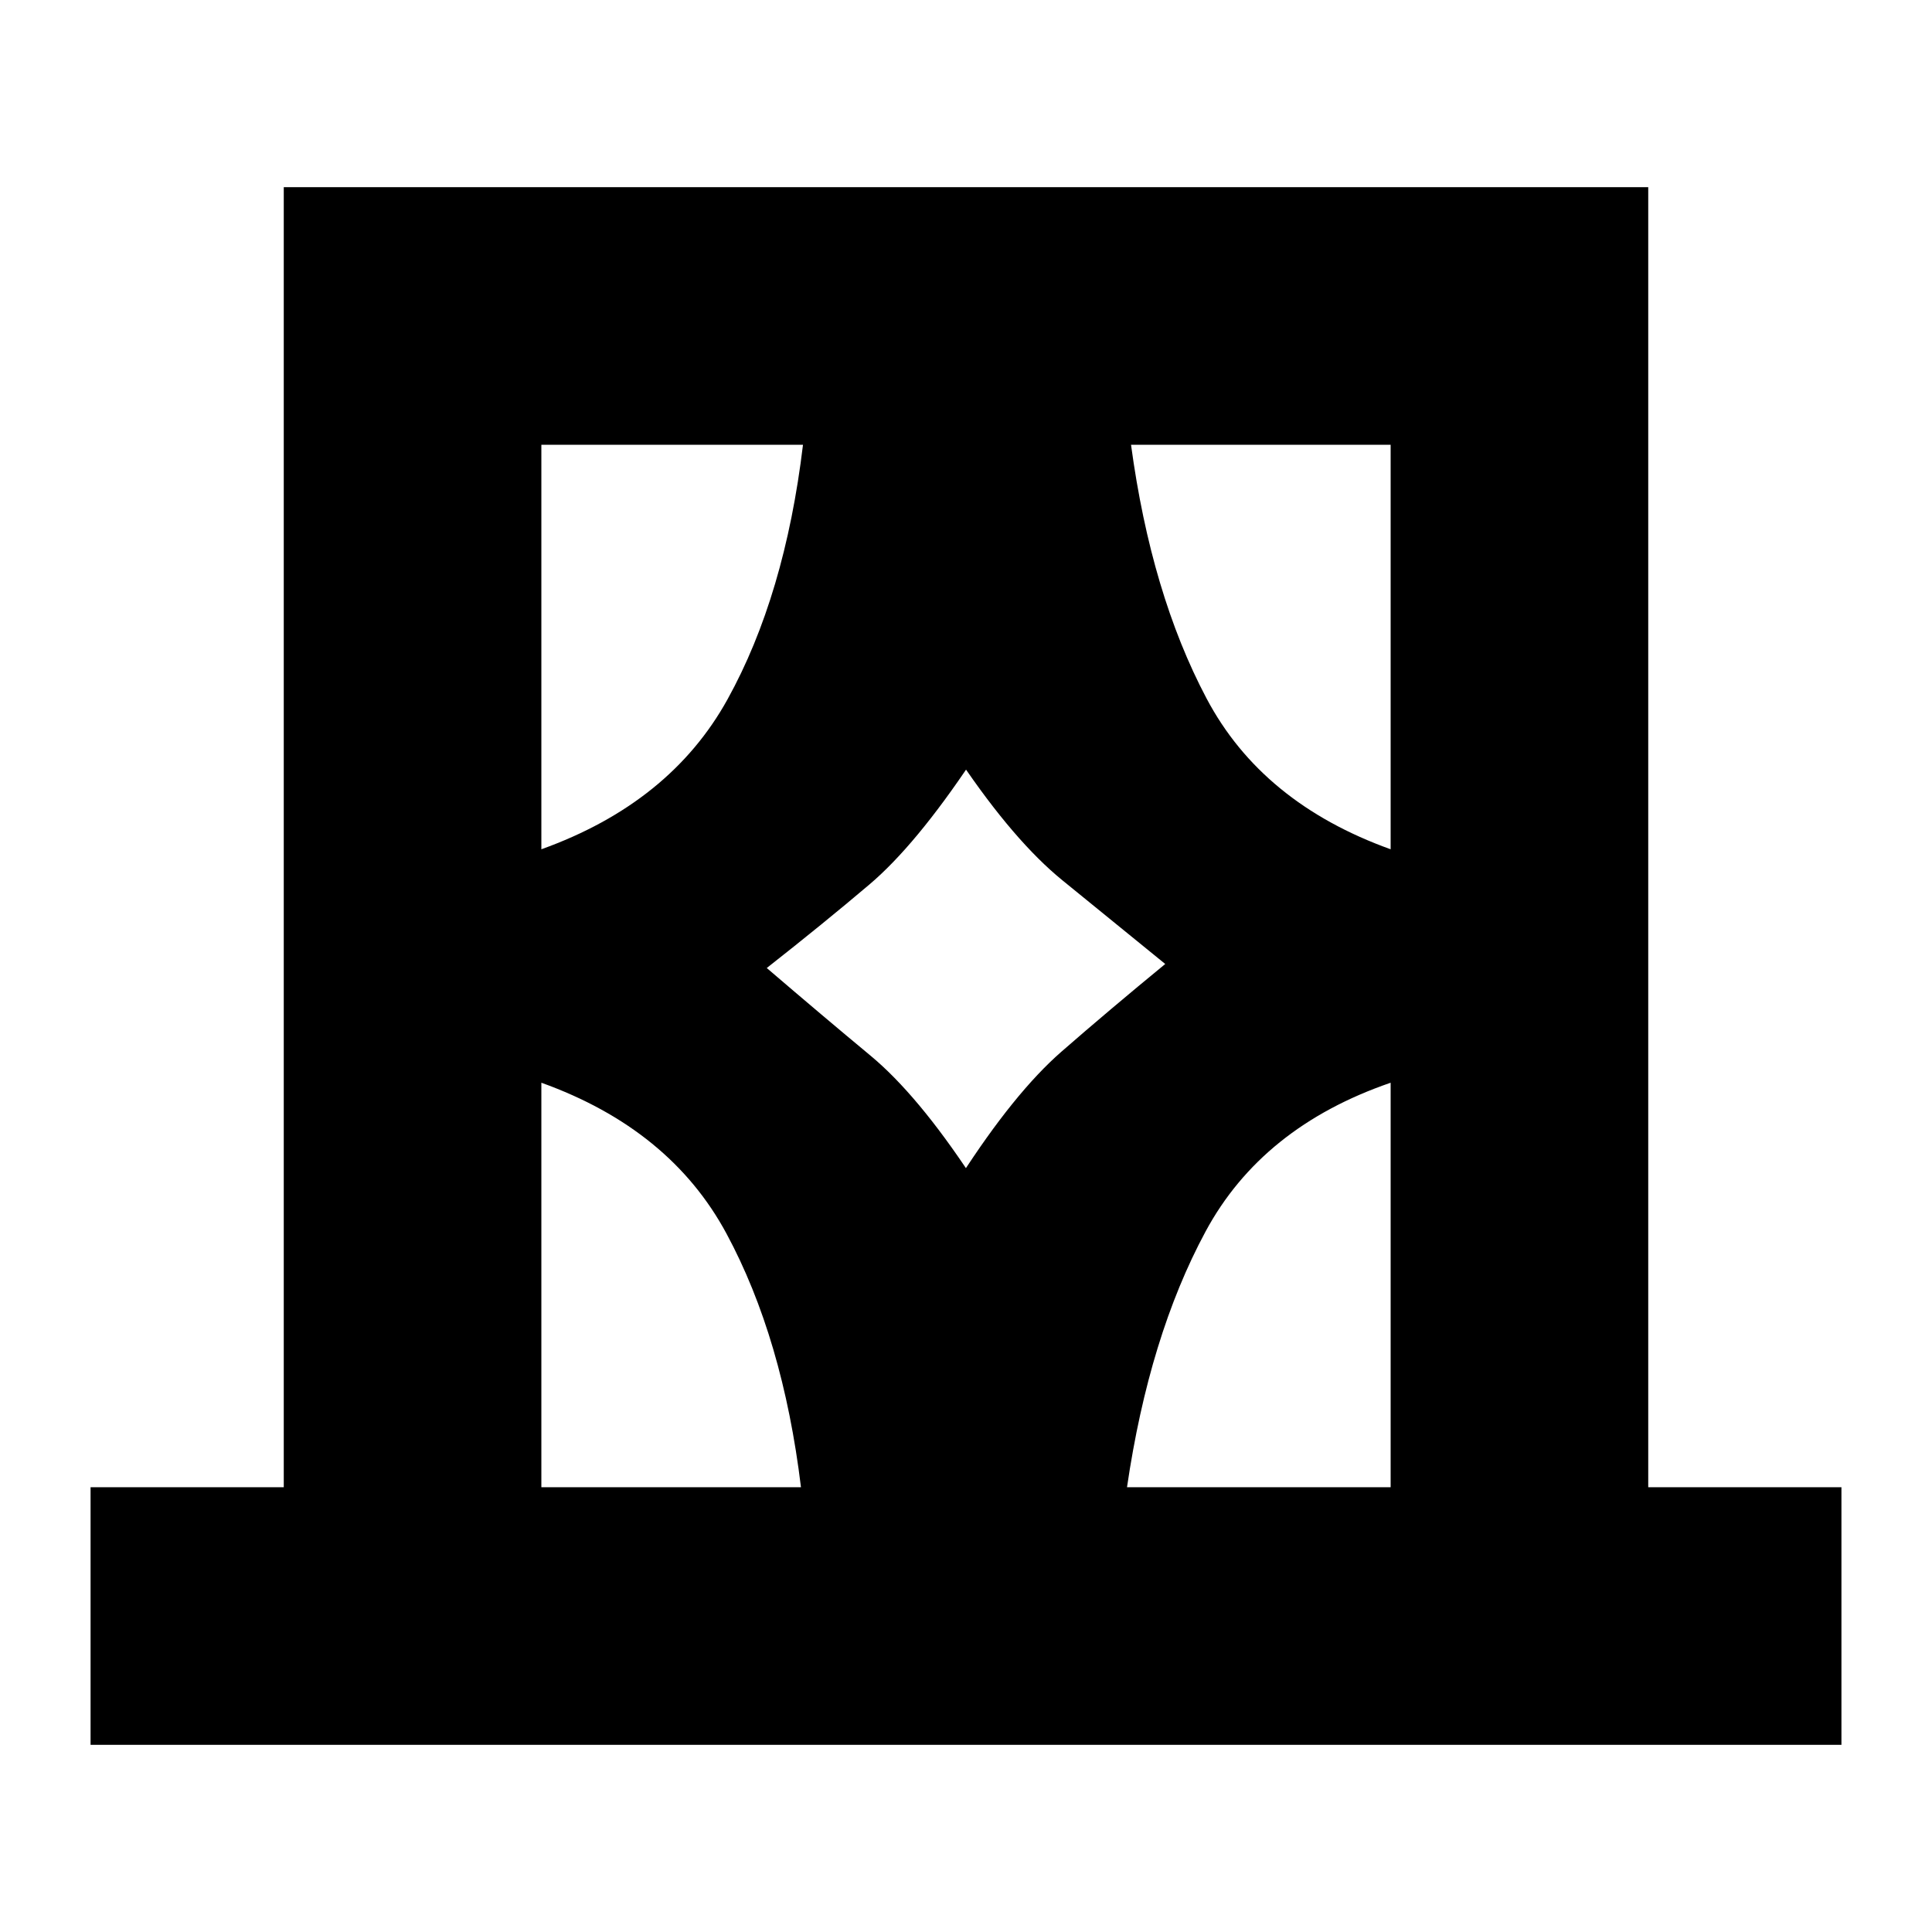 <svg xmlns="http://www.w3.org/2000/svg" height="20" viewBox="0 -960 960 960" width="20"><path d="M45-93v-128h96v-646h678v646h96v128H45Zm224-128h129q-9-74-37-126t-92-75v201Zm0-518v201q64-23 92.5-74.5T399-739H269Zm112 260q28 24 51.5 43.5T483-375h-6q27-42 50.5-62.5T579-481q-27-22-51-41.5T477-582h6q-28 42-51 61.5T381-479Zm310-260H562q10 74 37.5 126t91.5 75v-201Zm0 518v-201q-64 22-92 74t-39 127h131ZM269-739v201-201Zm422 0v201-201Zm0 518v-201 201Zm-422 0v-201 201Z"/></svg>